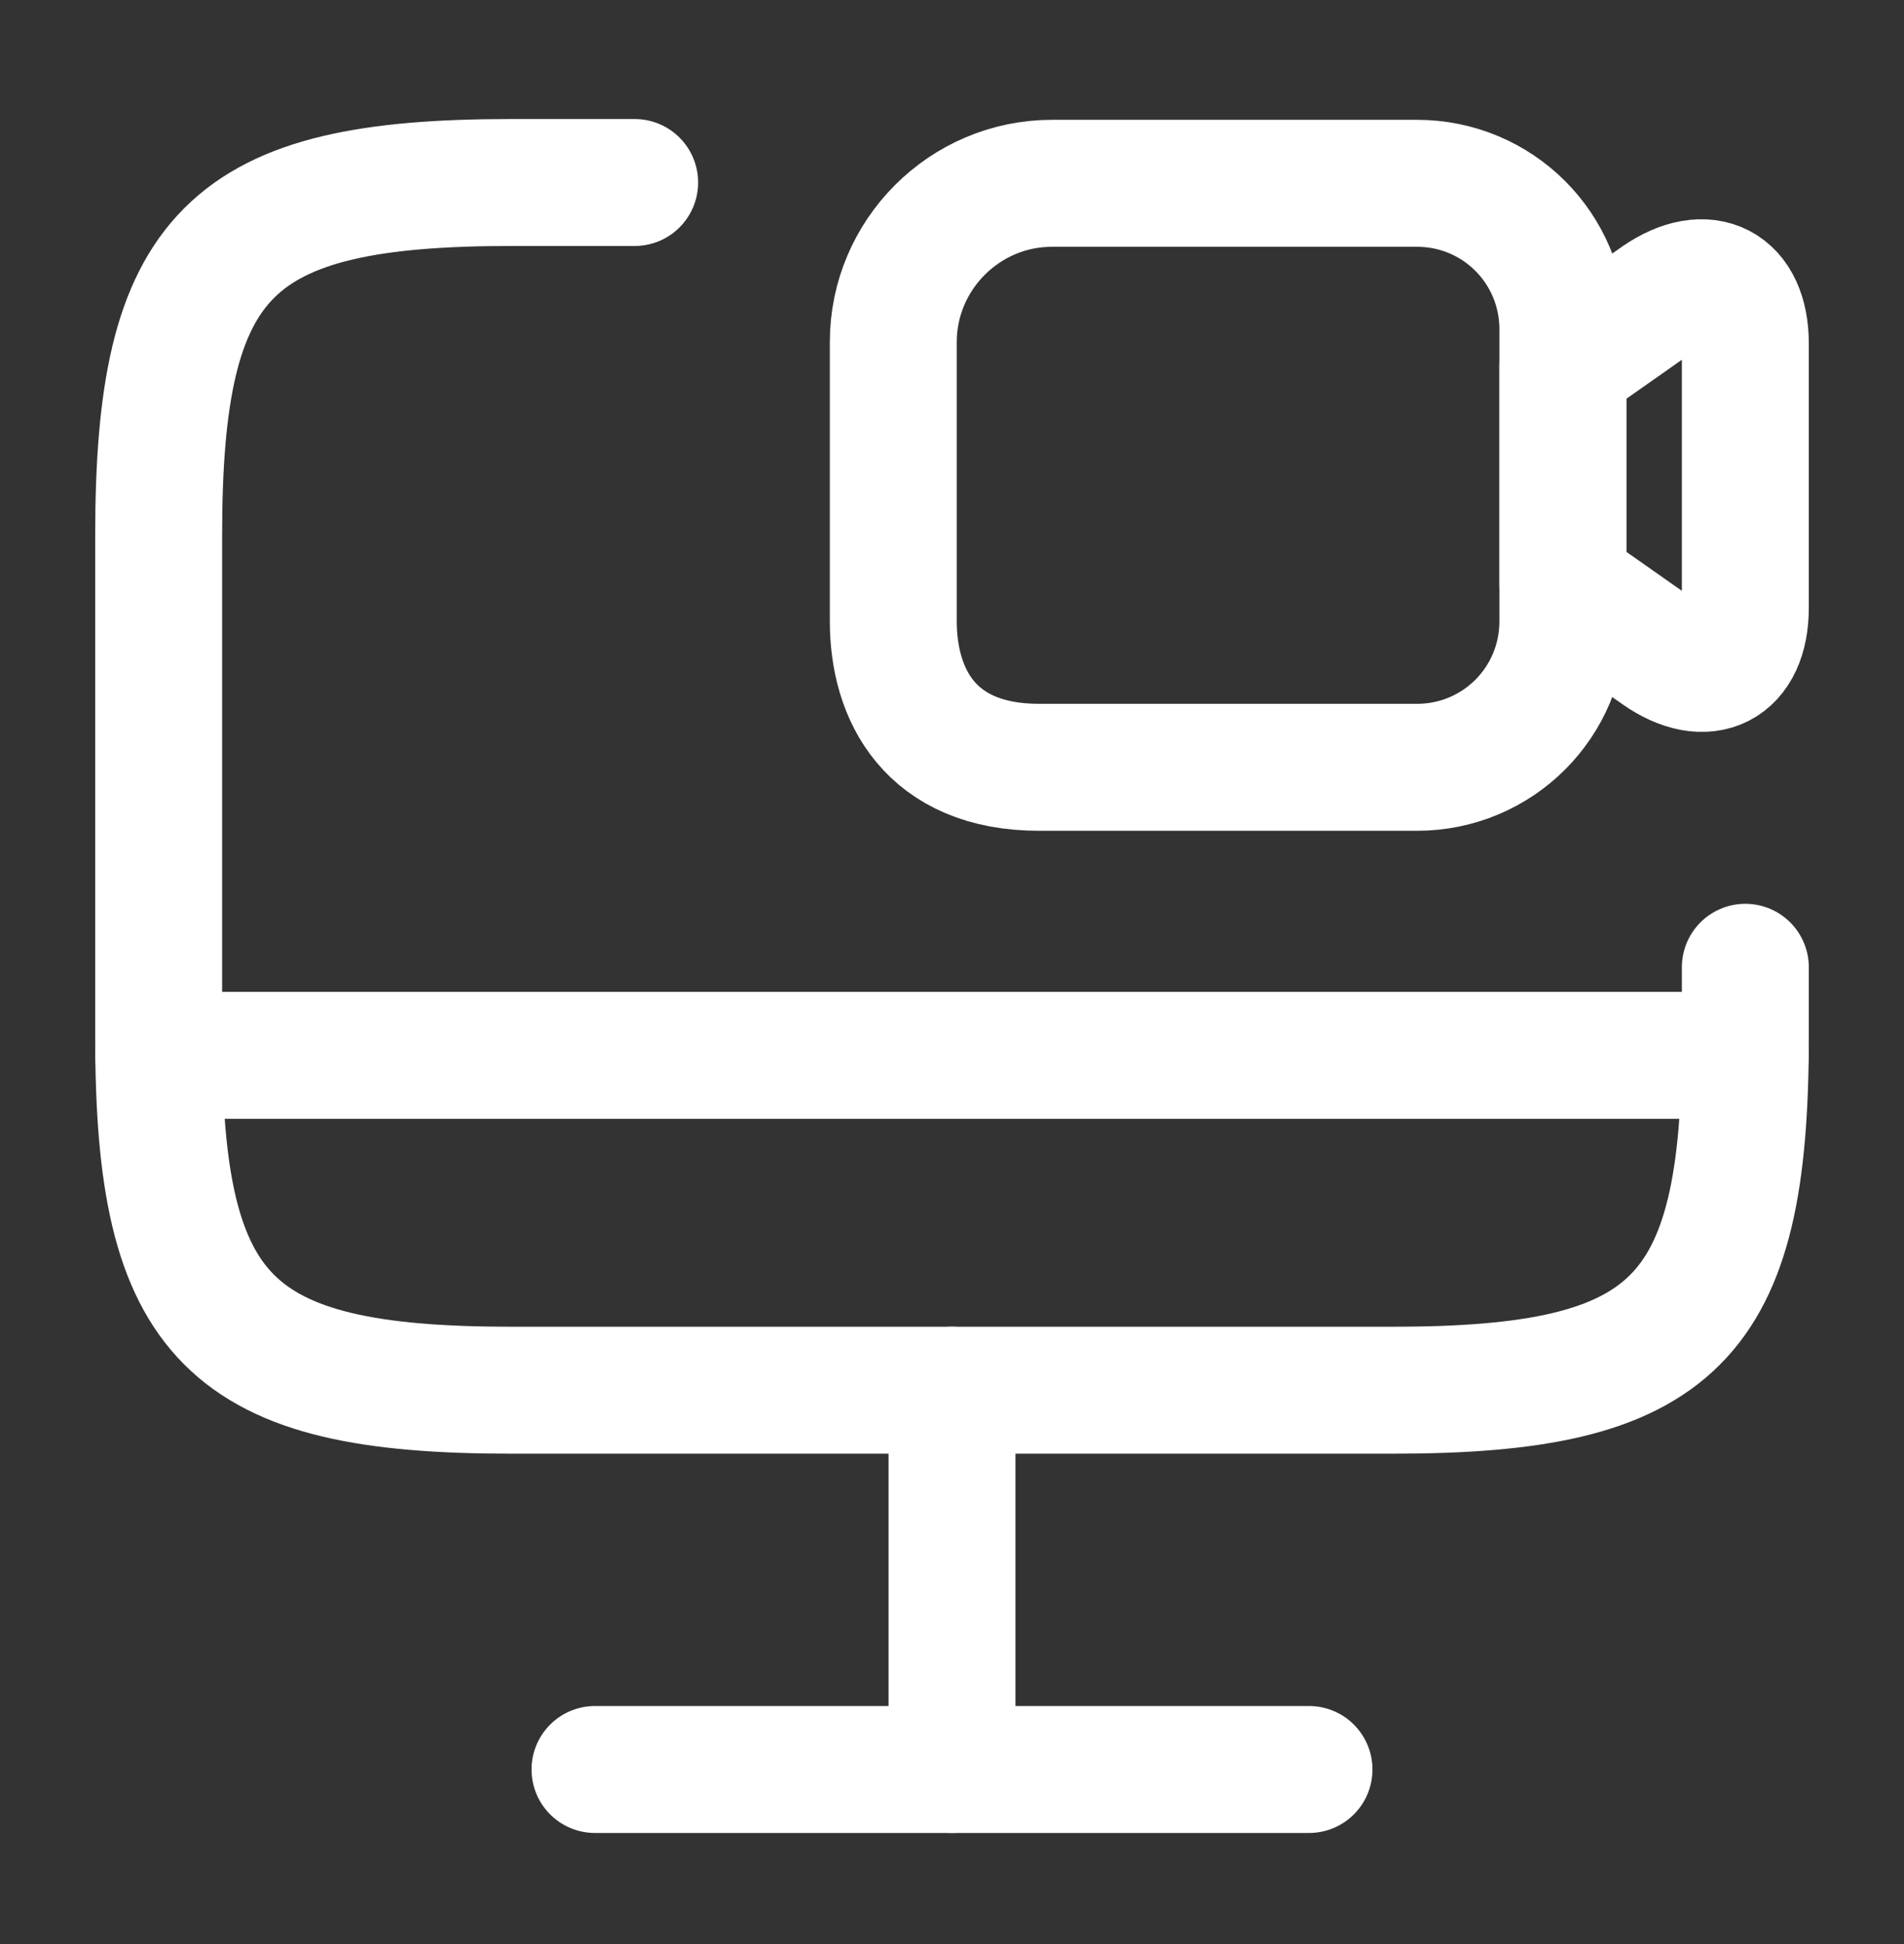 <svg width="48" height="49" viewBox="0 0 48 49" fill="none" xmlns="http://www.w3.org/2000/svg">
<rect x="0" y="0" width="48" height="49" fill="#333333" stroke="none"/>
<path d="M44 24.38V26.16C44 33.28 42.22 35.04 35.12 35.04H12.88C5.78 35.04 4 33.26 4 26.16V13.48C4 6.38 5.78 4.6 12.88 4.6H16" stroke="white" stroke-width="3.2" stroke-linecap="round" stroke-linejoin="round"/>
<path d="M24 35.04V44.6" stroke="white" stroke-width="3.2" stroke-linecap="round" stroke-linejoin="round"/>
<path d="M4 26.6H44" stroke="white" stroke-width="3.2" stroke-linecap="round" stroke-linejoin="round"/>
<path d="M15 44.6H33" stroke="white" stroke-width="3.2" stroke-linecap="round" stroke-linejoin="round"/>
<path d="M35.72 19.34H26.2C23.44 19.34 22.52 17.5 22.52 15.66V8.62C22.52 6.42 24.32 4.62 26.52 4.62H35.72C37.76 4.62 39.4 6.26 39.4 8.3V15.66C39.4 17.7 37.76 19.34 35.72 19.34Z" stroke="white" stroke-width="3.2" stroke-linecap="round" stroke-linejoin="round"/>
<path d="M41.82 16.44L39.4 14.74V9.22L41.82 7.52C43.02 6.7 44 7.2 44 8.66V15.32C44 16.78 43.02 17.28 41.82 16.44Z" stroke="white" stroke-width="3.2" stroke-linecap="round" stroke-linejoin="round"/>
</svg>
